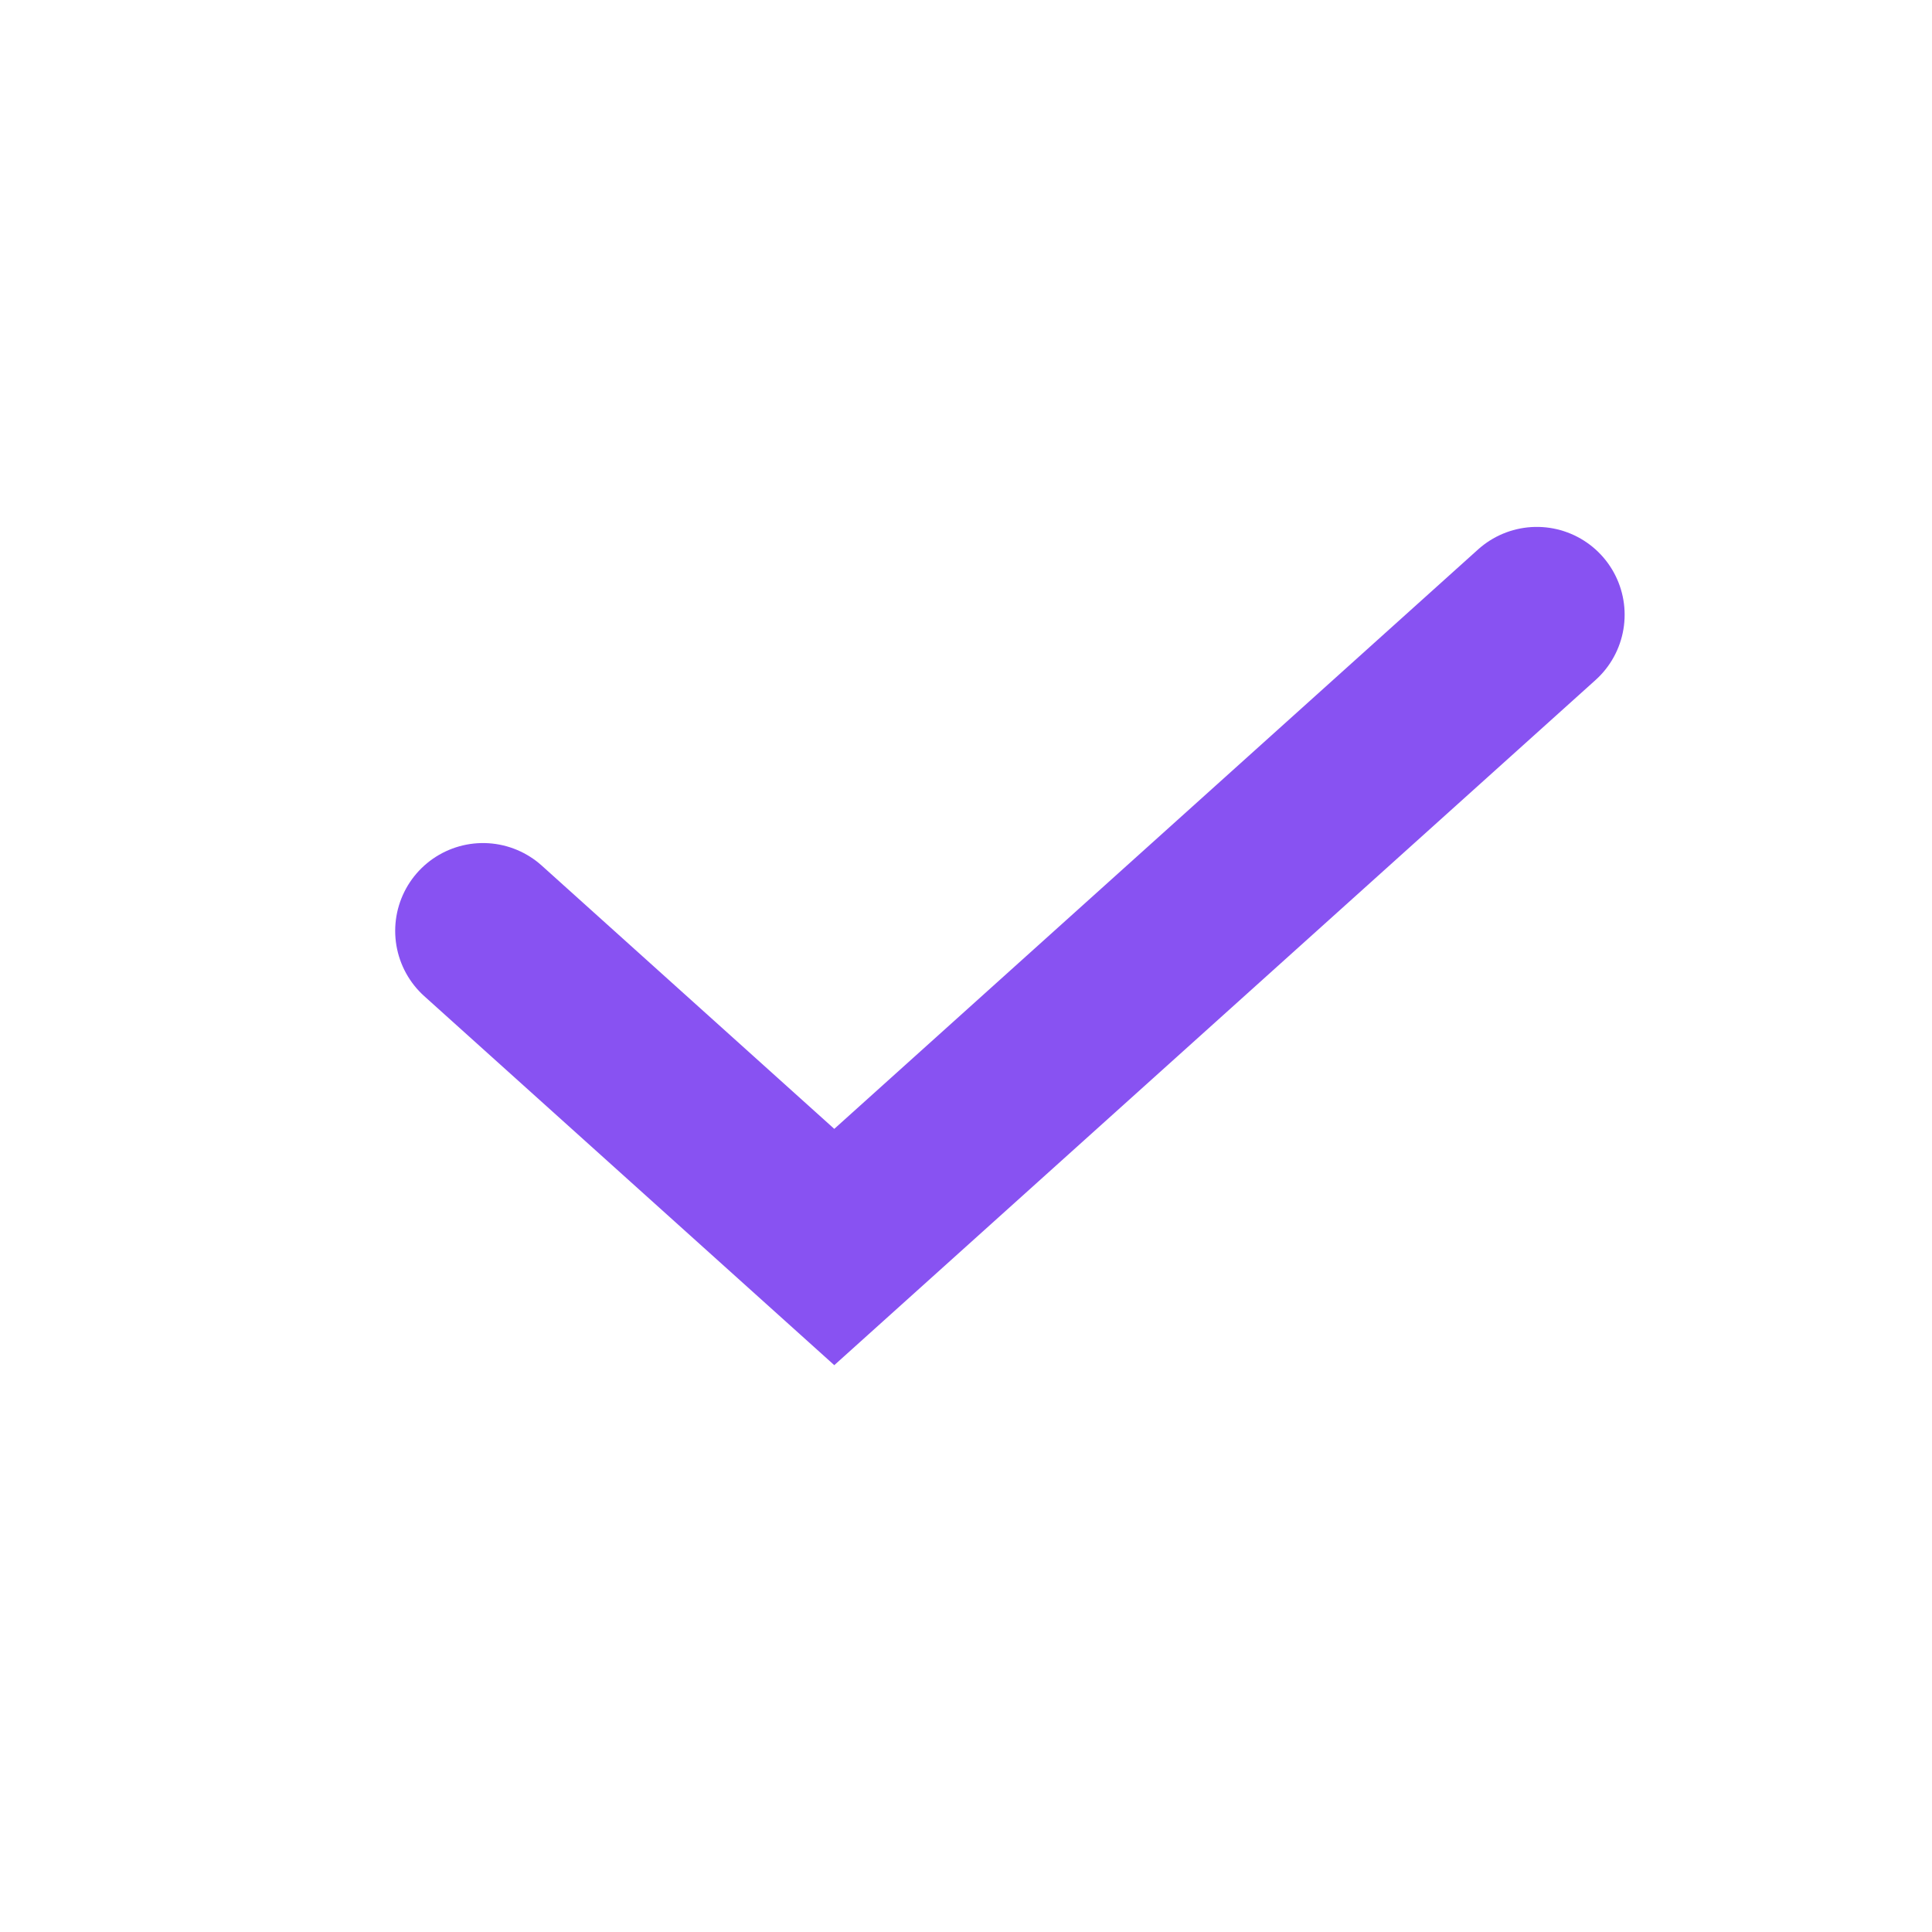 <svg width="22" height="22" viewBox="0 0 22 22" fill="none" xmlns="http://www.w3.org/2000/svg">
<g id="checkmark 1">
<path id="Vector 56" d="M5.5 10.6L9.5 14.2L17.5 7" stroke="#8852F2" stroke-width="2" stroke-linecap="round"/>
</g>
</svg>
